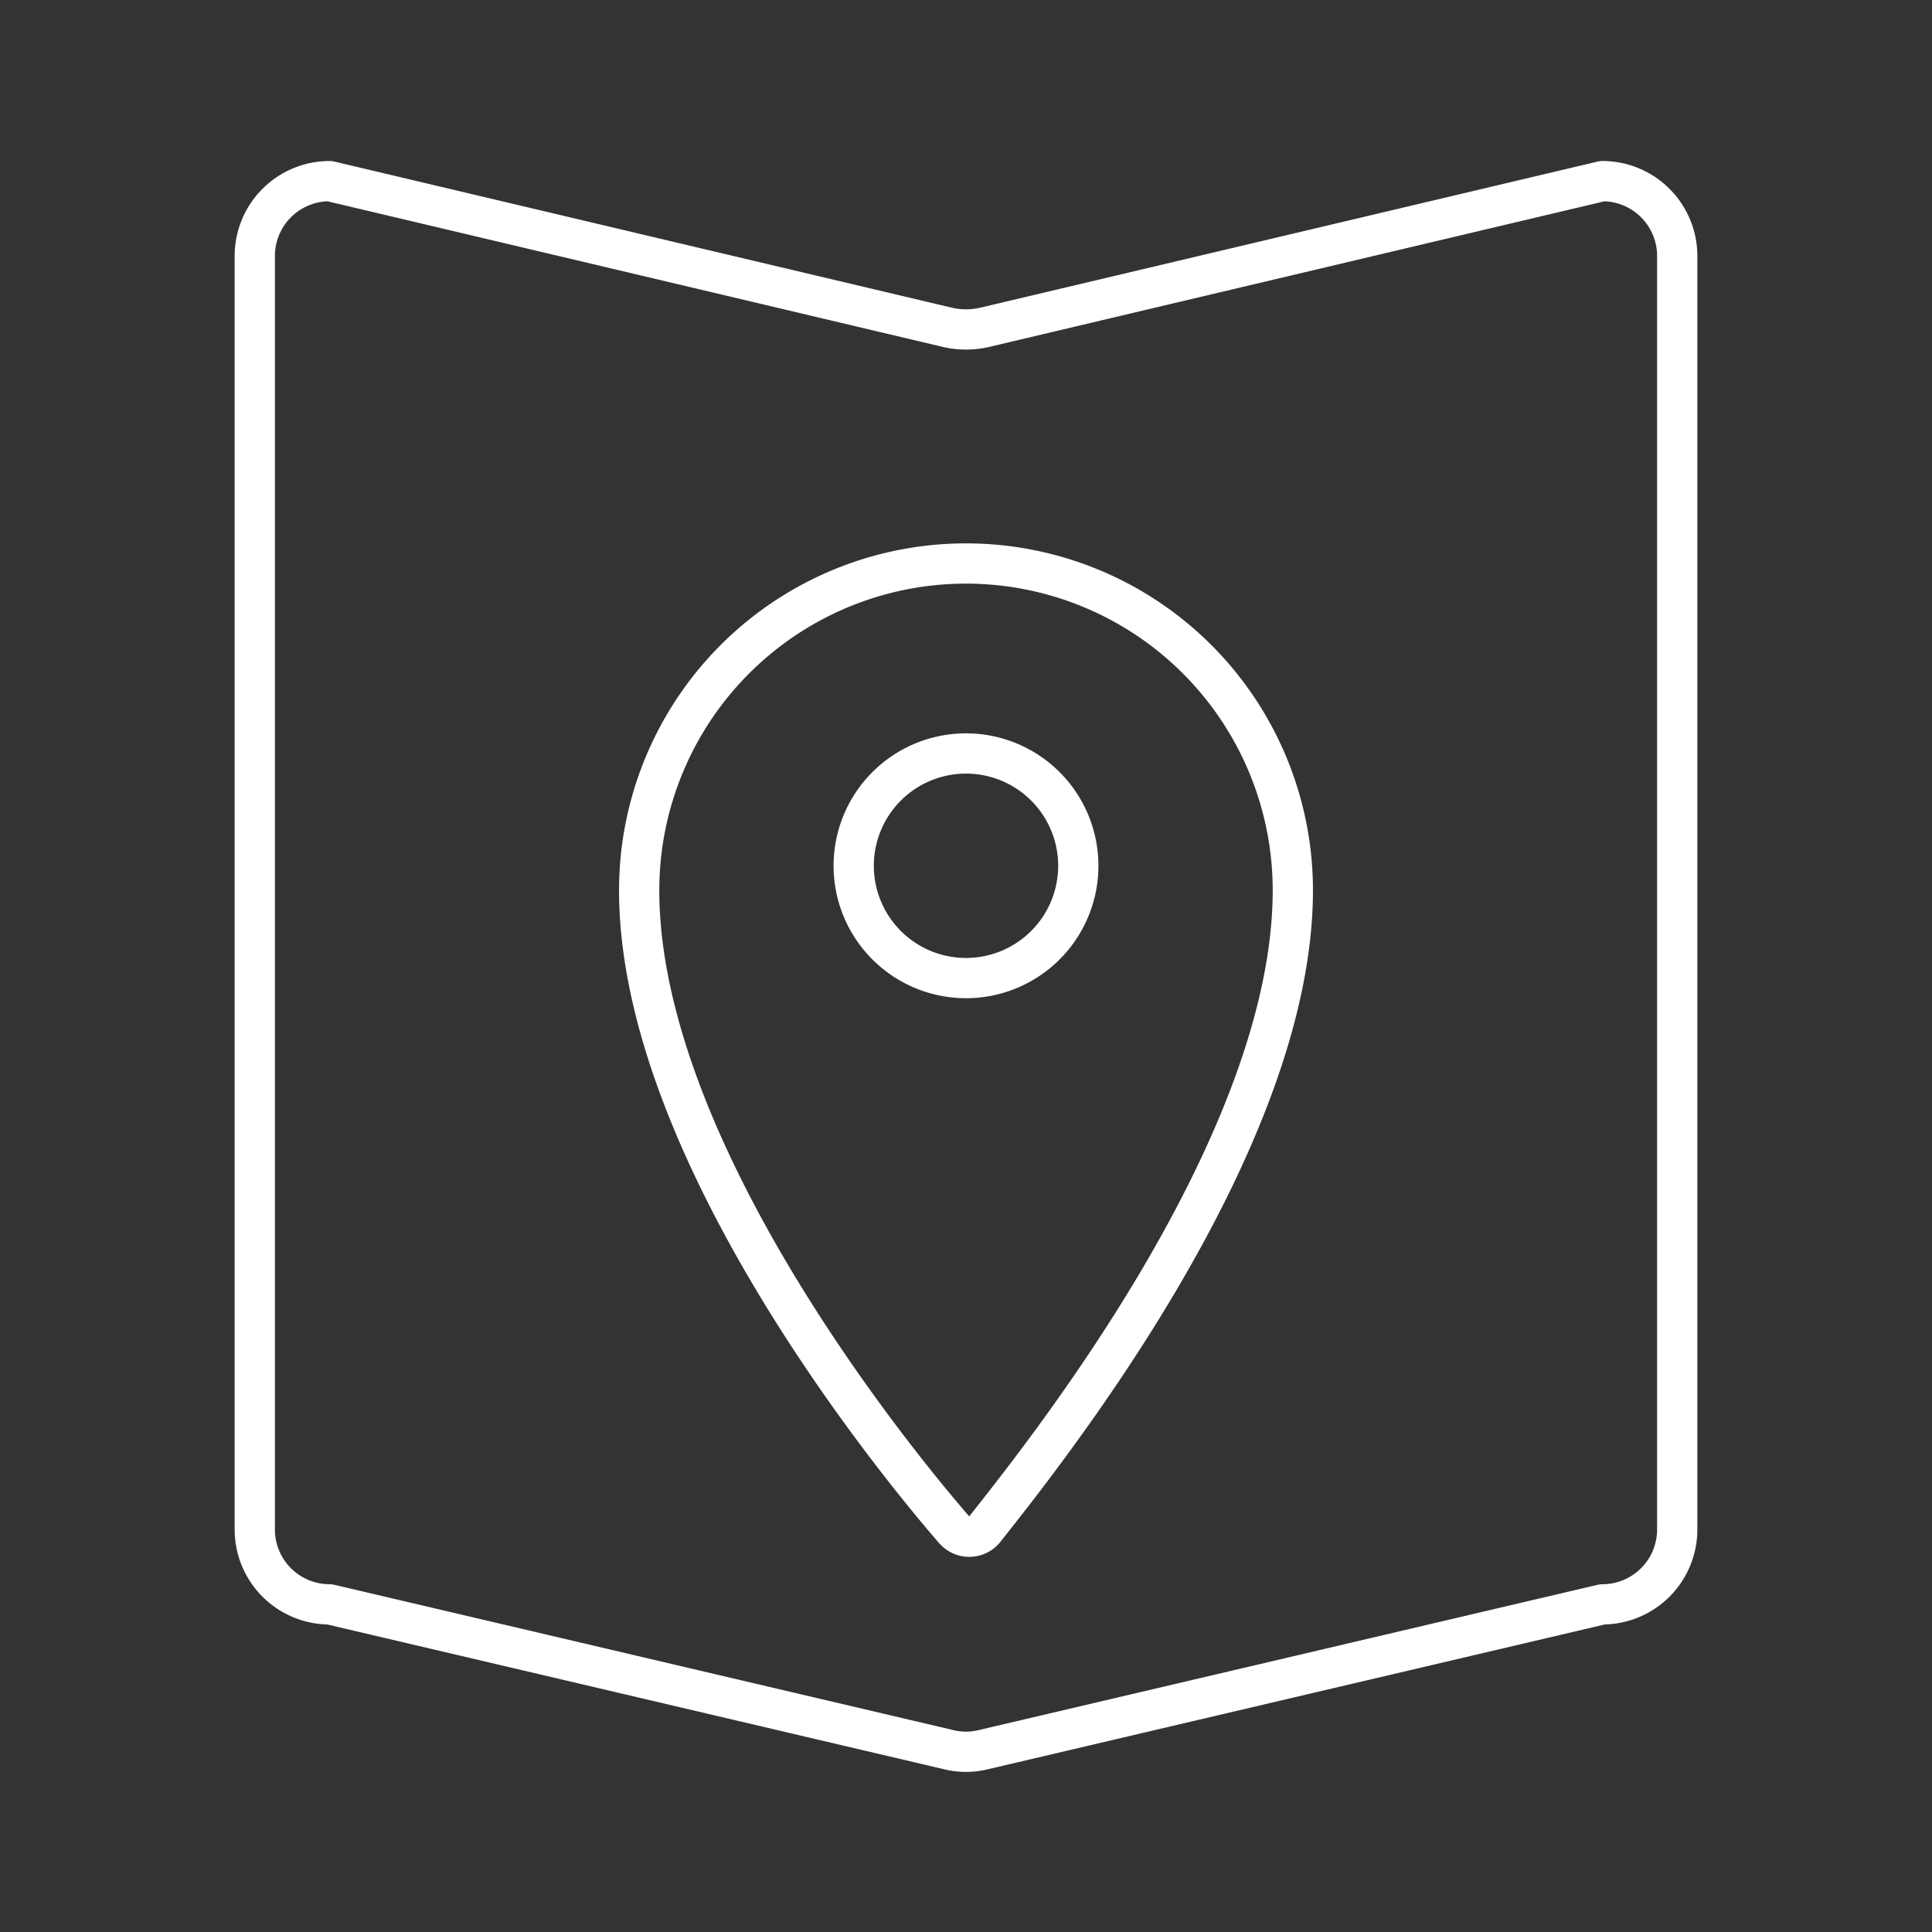 <svg xmlns="http://www.w3.org/2000/svg" viewBox="0 0 48 48"><rect x="0" y="0" width="48" height="48" fill="#333333" stroke="none"/><defs><style>.a{fill:none;stroke:#fff;stroke-linecap:round;stroke-linejoin:round;}</style></defs><path class="a" d="M24,18.72a2.79,2.79,0,1,0,2.79,2.79A2.79,2.79,0,0,0,24,18.72Z"/><path class="a" d="M39.81,4.5,24.43,8.14a2.08,2.08,0,0,1-.86,0L8.19,4.5A1.86,1.86,0,0,0,6.33,6.36V38a1.86,1.86,0,0,0,1.86,1.86l15.38,3.61a1.79,1.79,0,0,0,.86,0l15.38-3.61A1.86,1.86,0,0,0,41.67,38V6.36A1.86,1.86,0,0,0,39.81,4.5ZM24.46,38a.49.49,0,0,1-.7.06L23.7,38c-1.61-1.86-7.82-9.53-7.82-15.88a8.12,8.12,0,1,1,16.24,0C32.12,28.39,26,36.05,24.46,38Z"/></svg>
